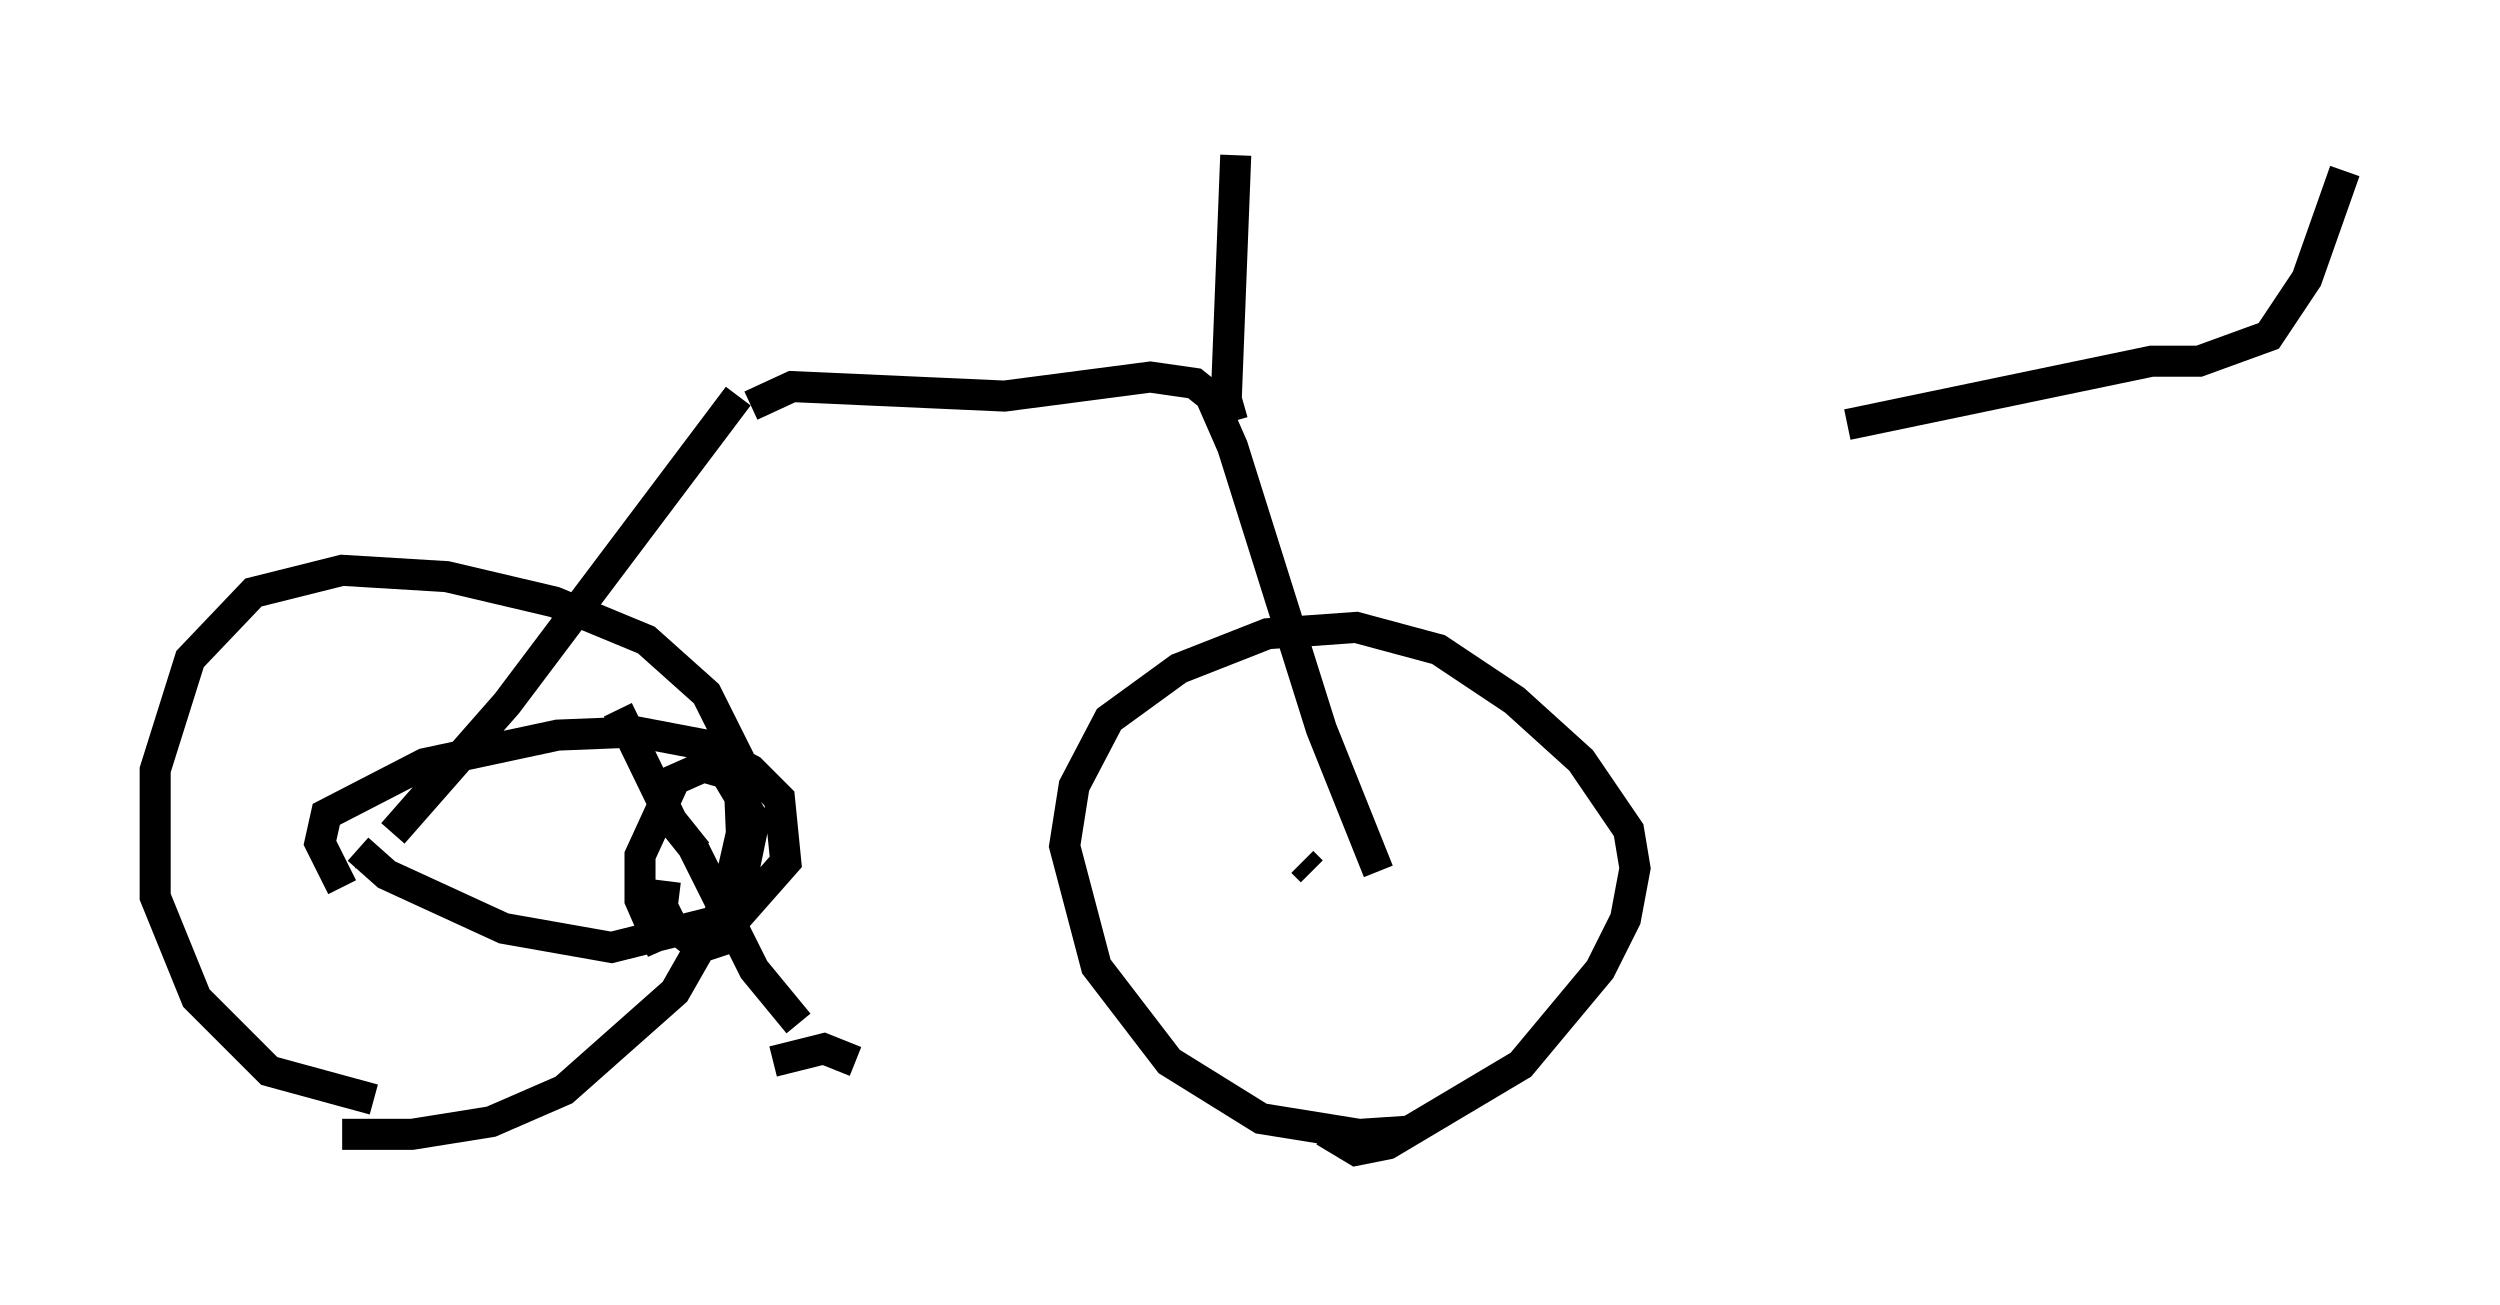 <?xml version="1.0" encoding="utf-8" ?>
<svg baseProfile="full" height="42.055" version="1.1" width="80.54" xmlns="http://www.w3.org/2000/svg" xmlns:ev="http://www.w3.org/2001/xml-events" xmlns:xlink="http://www.w3.org/1999/xlink"><defs /><rect fill="white" height="42.055" width="80.54" x="0" y="0" /><path d="M7.858, 35.217 m3.165, 1.327 l2.246, 0.0 2.552, -0.408 l2.348, -1.021 3.573, -3.165 l1.633, -2.858 0.51, -2.246 l-0.102, -2.45 -1.021, -2.042 l-1.94, -1.735 -2.96, -1.225 l-3.471, -0.817 -3.369, -0.204 l-2.858, 0.715 -2.042, 2.144 l-1.123, 3.573 0.0, 4.083 l1.327, 3.267 2.348, 2.348 l3.369, 0.919 m30.625, 1.021 l1.021, 0.613 1.021, -0.204 l4.288, -2.552 2.552, -3.063 l0.817, -1.633 0.306, -1.633 l-0.204, -1.225 -1.531, -2.246 l-2.144, -1.94 -2.45, -1.633 l-2.654, -0.715 -2.858, 0.204 l-2.858, 1.123 -2.246, 1.633 l-1.123, 2.144 -0.306, 1.94 l1.021, 3.879 2.348, 3.063 l2.96, 1.838 3.165, 0.51 l1.531, -0.102 m-3.369, -8.677 l0.306, 0.306 m-30.319, -0.204 l0.0, 0.102 m0.715, -1.123 l3.675, -4.185 7.452, -9.902 m0.408, 0.306 l1.327, -0.613 6.84, 0.306 l4.696, -0.613 1.429, 0.204 l0.51, 0.408 0.715, 1.633 l2.858, 9.086 1.838, 4.594 m-4.696, -14.496 l-0.204, -0.715 0.306, -7.861 m35.73, 0.51 l-1.225, 3.471 -1.225, 1.838 l-2.246, 0.817 -1.531, 0.0 l-9.8, 2.042 m-47.98, 13.679 l0.919, 0.817 3.777, 1.735 l3.471, 0.613 4.083, -1.021 l1.531, -1.735 -0.204, -2.042 l-0.919, -0.919 -1.531, -0.817 l-2.144, -0.408 -2.552, 0.102 l-4.288, 0.919 -3.165, 1.633 l-0.204, 0.919 0.715, 1.429 m10.413, -0.204 l-0.102, 0.817 0.306, 0.613 l0.919, 0.715 0.613, -0.204 l0.51, -0.919 0.613, -2.96 l-0.919, -1.531 -0.715, -0.204 l-0.919, 0.408 -1.123, 2.45 l0.0, 1.429 0.715, 1.633 m1.021, -3.267 l1.94, 3.879 1.429, 1.735 m-3.267, -5.513 l-0.817, -1.021 -1.735, -3.573 m5.002, 11.331 l1.633, -0.408 1.021, 0.408 " fill="none" stroke="black" stroke-width="1" /></svg>